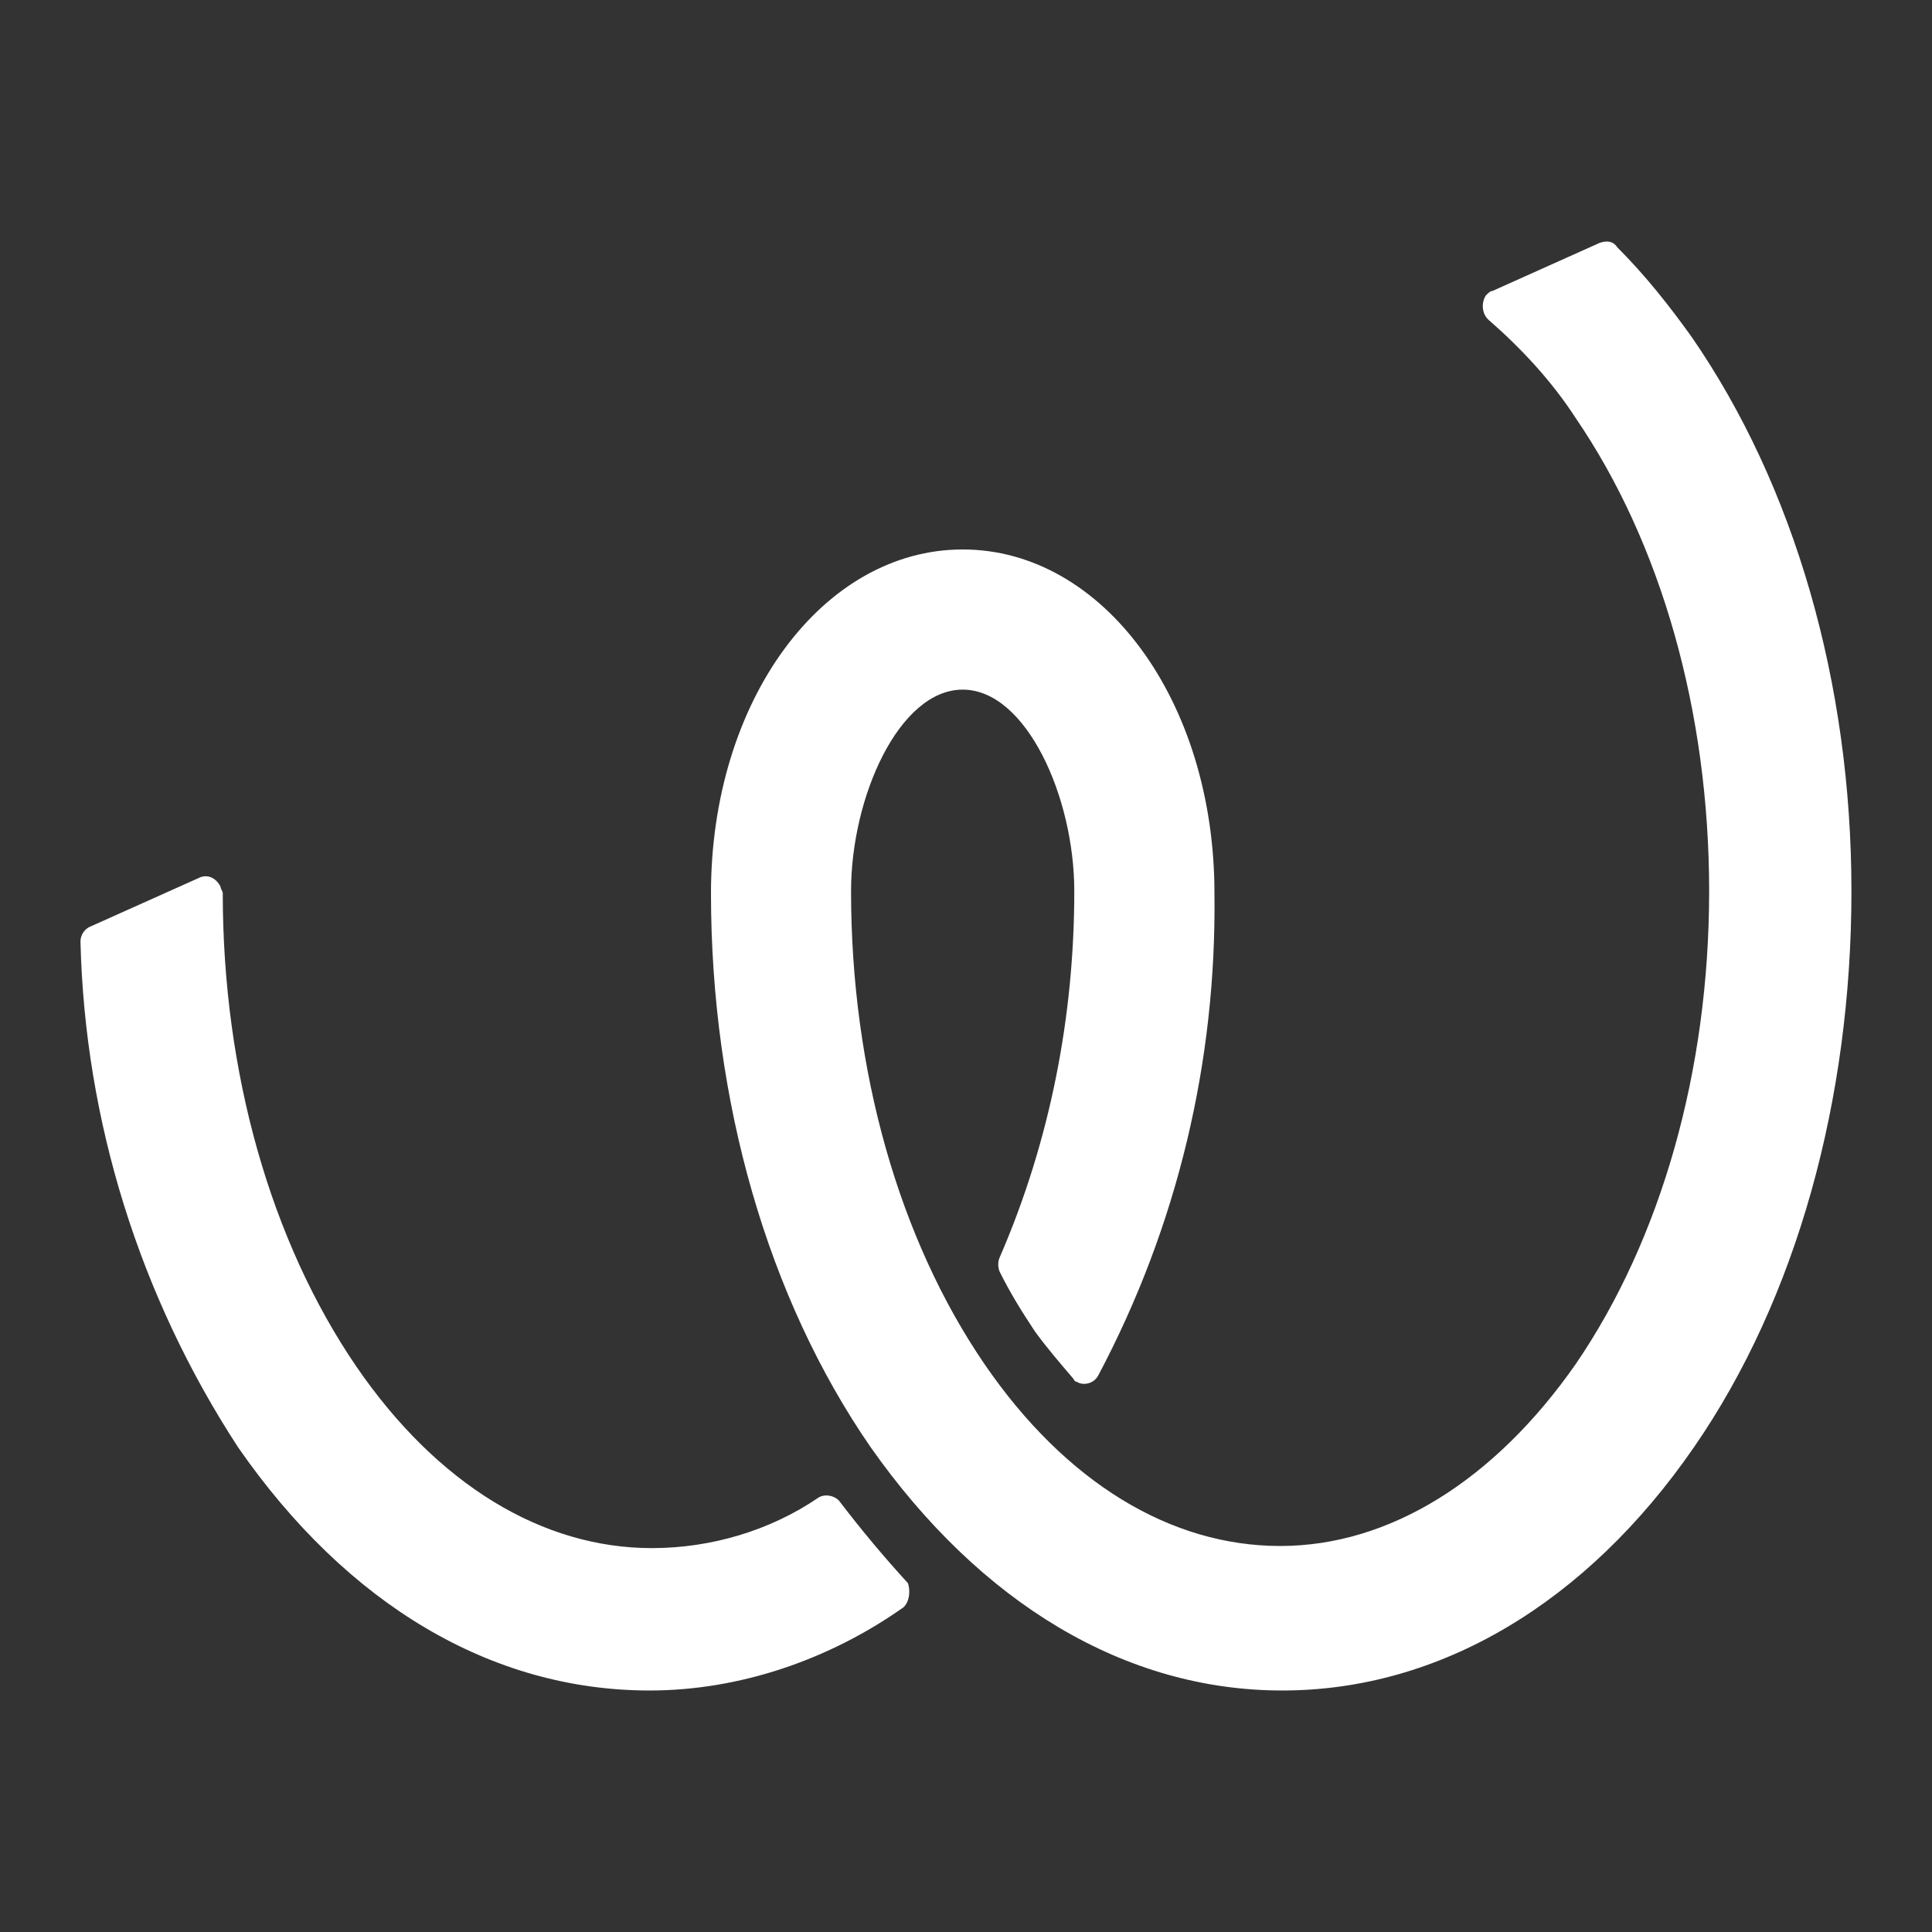 <svg width="20" height="20" viewBox="0 0 20 20" fill="none" xmlns="http://www.w3.org/2000/svg">
<rect x="0" y="0" width="20" height="20" fill="#333333" stroke="none"/>
<path d="M9.354 16.638C8.583 17.183 7.654 17.5 6.725 17.5C5.093 17.5 3.598 16.616 2.465 14.983C1.445 13.419 0.878 11.605 0.833 9.746C0.833 9.678 0.878 9.61 0.946 9.587L2.057 9.089C2.147 9.043 2.238 9.089 2.283 9.179C2.283 9.202 2.306 9.225 2.306 9.247C2.306 11.106 2.805 12.852 3.688 14.145C4.527 15.369 5.615 16.026 6.748 16.026C7.36 16.026 7.971 15.845 8.47 15.505C8.538 15.459 8.651 15.482 8.697 15.55C8.923 15.845 9.15 16.117 9.399 16.389C9.422 16.457 9.422 16.57 9.354 16.638ZM17.535 14.983C16.424 16.593 14.906 17.5 13.274 17.5C11.643 17.5 10.147 16.593 9.014 14.983C7.949 13.442 7.36 11.401 7.36 9.247C7.36 7.252 8.515 5.688 9.966 5.688C11.416 5.688 12.572 7.252 12.572 9.247C12.594 10.993 12.187 12.694 11.371 14.235C11.325 14.326 11.212 14.348 11.144 14.303C11.121 14.303 11.121 14.28 11.099 14.258C10.963 14.099 10.827 13.94 10.713 13.782C10.578 13.578 10.464 13.396 10.351 13.17C10.328 13.124 10.328 13.056 10.351 13.011C10.872 11.809 11.121 10.517 11.121 9.225C11.121 8.25 10.623 7.139 9.966 7.139C9.308 7.139 8.81 8.25 8.81 9.225C8.81 11.084 9.308 12.829 10.192 14.122C11.031 15.346 12.118 16.004 13.252 16.004C14.385 16.004 15.472 15.323 16.311 14.122C17.195 12.829 17.693 11.084 17.693 9.225C17.693 7.365 17.195 5.62 16.311 4.327C16.062 3.942 15.744 3.602 15.405 3.307C15.336 3.239 15.336 3.126 15.382 3.058C15.405 3.035 15.427 3.012 15.45 3.012L16.56 2.514C16.628 2.491 16.696 2.491 16.741 2.559C17.036 2.854 17.285 3.171 17.512 3.488C18.577 5.03 19.166 7.071 19.166 9.225C19.166 11.379 18.6 13.442 17.535 14.983Z" fill="white"/>
</svg>
